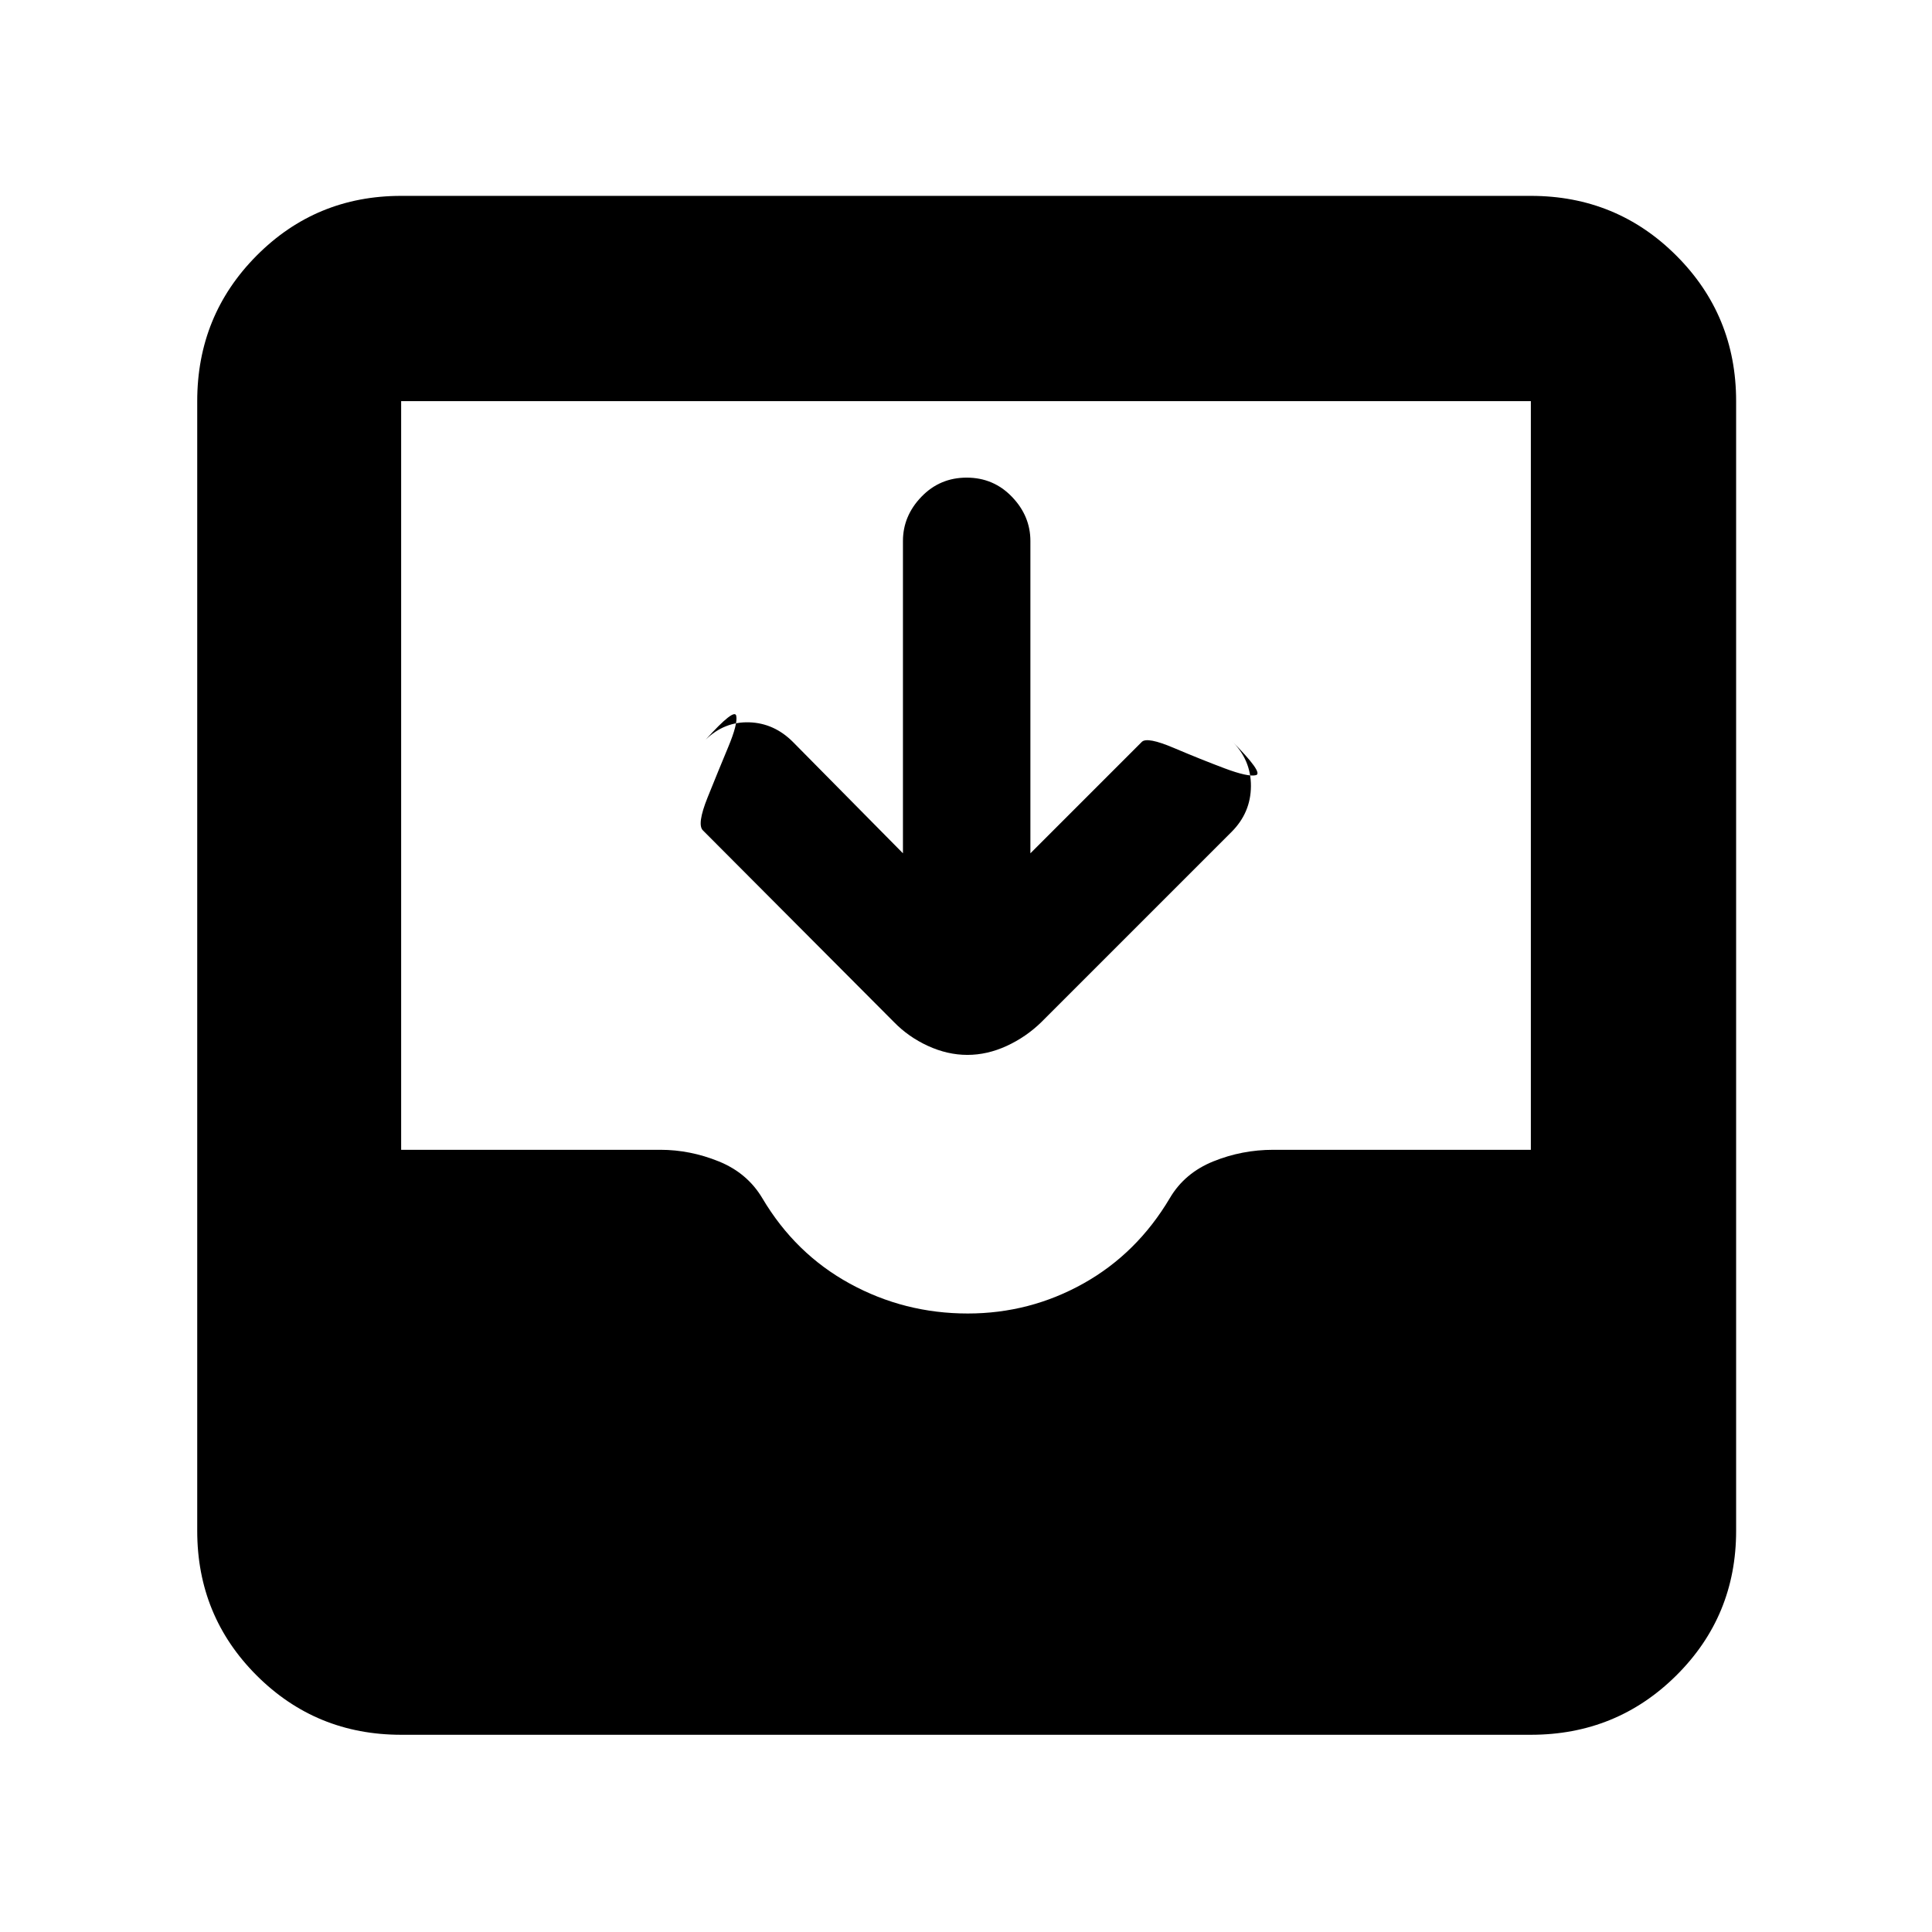 <svg xmlns="http://www.w3.org/2000/svg" height="40" viewBox="0 -960 960 960" width="40"><path d="M199.33-98q-42.32 0-71.83-29.5Q98-157.01 98-199.33v-561.34q0-42.6 29.5-72.3 29.51-29.7 71.83-29.7h561.34q42.6 0 72.3 29.7 29.7 29.7 29.7 72.3v561.34q0 42.32-29.7 71.83-29.7 29.5-72.3 29.5H199.33Zm281.5-209.33q30.86 0 57.52-14.92 26.65-14.92 42.98-42.5 7.34-12.42 21.57-18.17 14.23-5.75 29.74-5.75h128.03v-372H199.33v372h128.81q14.77 0 28.98 5.75t21.68 18.3q16.37 27.62 43.49 42.45 27.12 14.84 58.54 14.84ZM448.67-536v-155.17q0-12.45 9.16-21.97 9.17-9.53 22.5-9.53 13.34 0 22.5 9.53 9.17 9.52 9.17 21.97V-536l55.36-55.36q2.64-2.64 15.97 3.03 13.34 5.66 25.09 10.08t15.66 3.42q3.91-1-12.19-17.17 9.78 9.5 9.69 22.67-.08 13.16-9.65 22.73l-94.43 94.43q-7.61 7.44-17.28 11.89-9.67 4.45-19.53 4.45-9.86 0-19.57-4.45-9.72-4.45-16.95-11.89l-94.84-95.16q-3.16-2.91 2.25-16.37 5.42-13.47 10.25-25.05 4.84-11.58 4-15.58-.83-4-15.16 11.83 9.33-9 21.66-8.58 12.34.41 21.67 9.75L448.67-536Z"/></svg>
